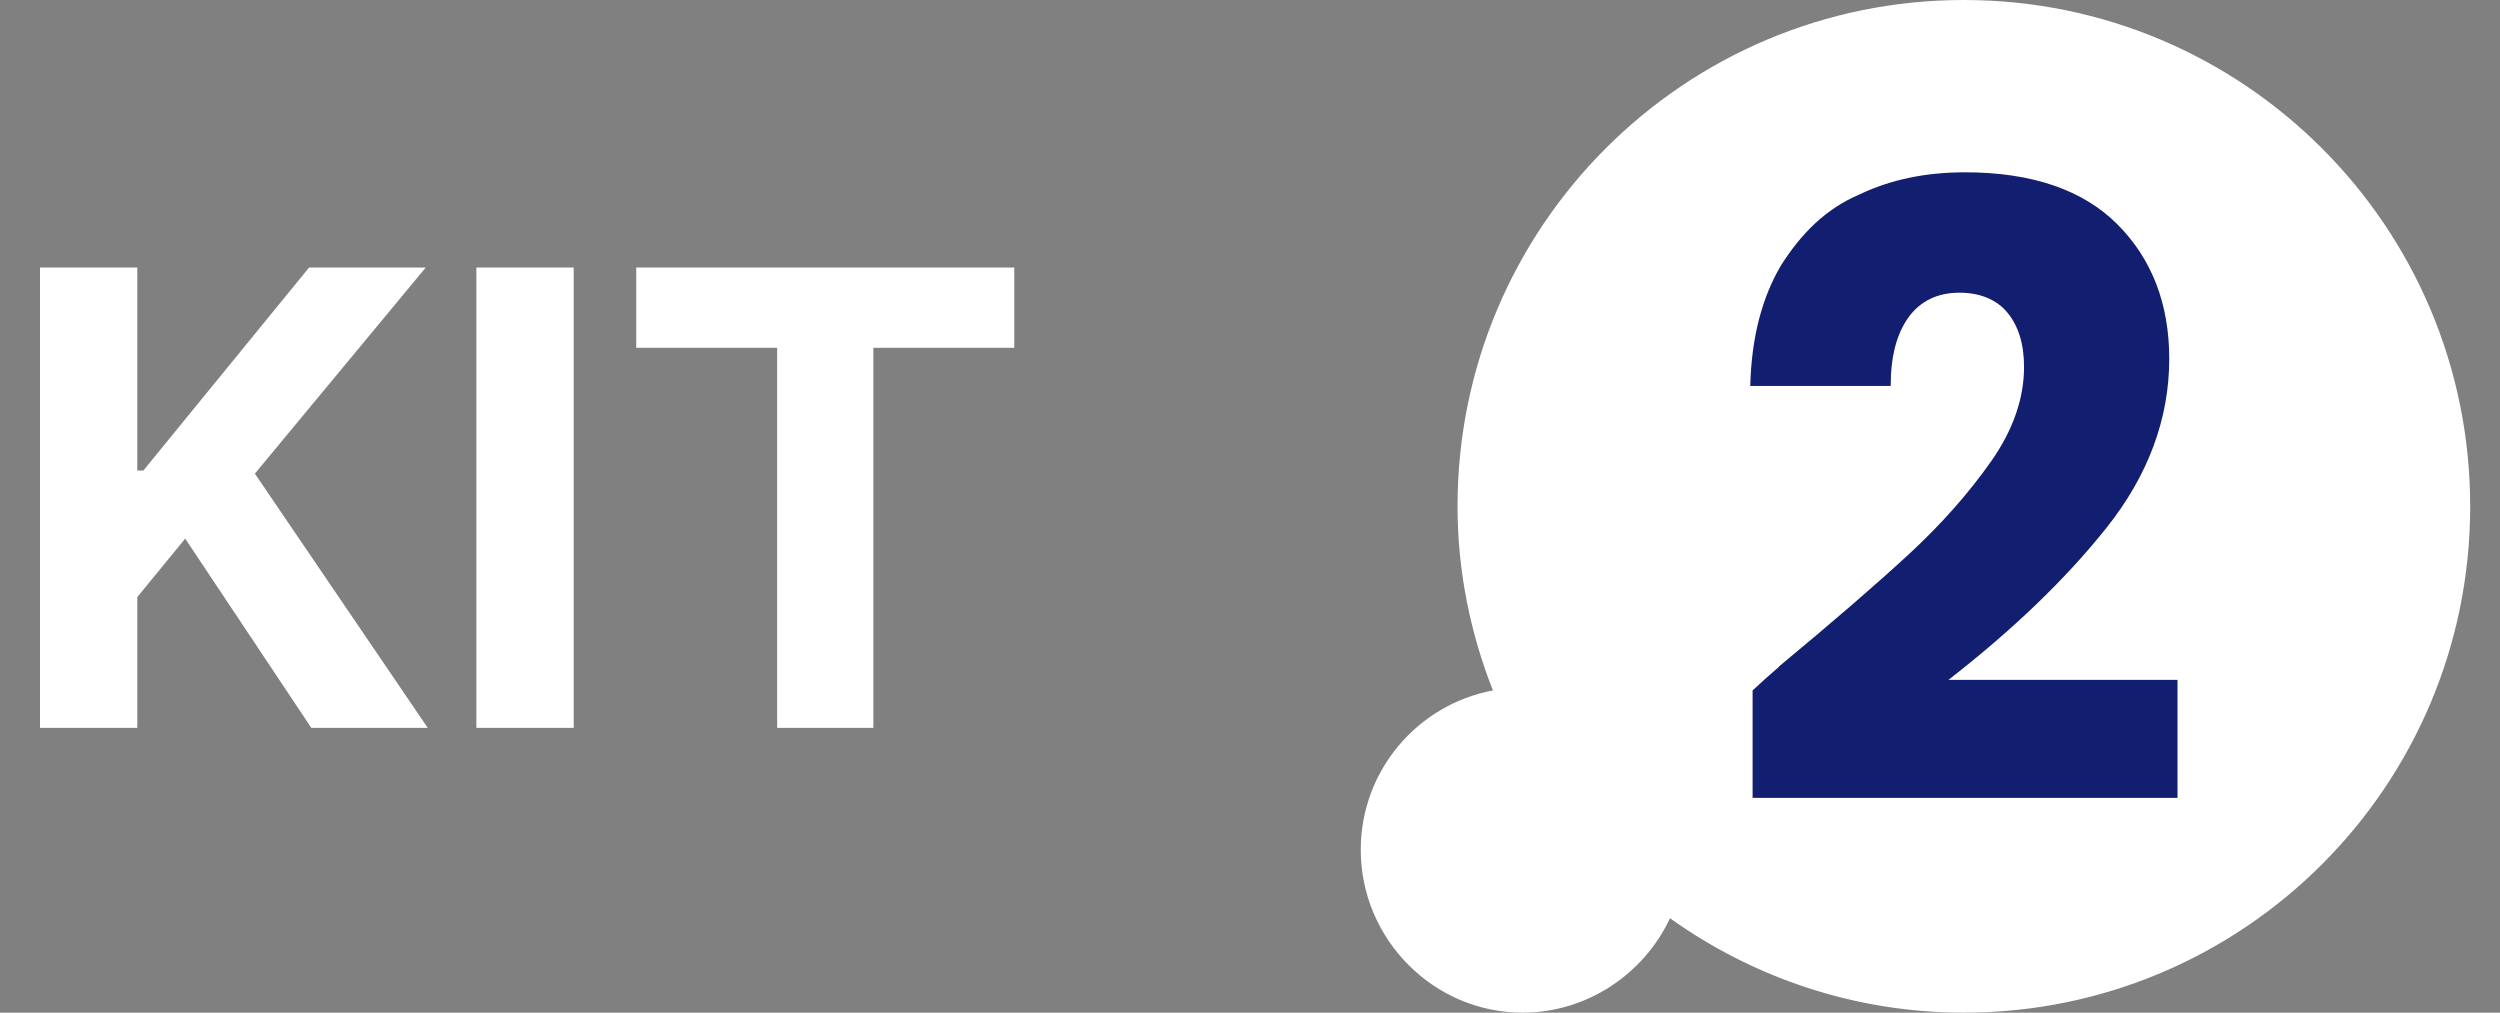 <svg width="79" height="32" viewBox="0 0 79 32" fill="none" xmlns="http://www.w3.org/2000/svg">
<rect x="0" y="0" width="79" height="32" fill="#808080" stroke="none"/>
<path d="M1.264 23V8.455H4.339V14.868H4.531L9.766 8.455H13.452L8.054 14.967L13.516 23H9.837L5.852 17.02L4.339 18.866V23H1.264ZM18.129 8.455V23H15.053V8.455H18.129ZM20.105 10.99V8.455H32.051V10.99H27.598V23H24.558V10.99H20.105Z" fill="white"/>
<g clip-path="url(#clip0_23_193)">
<path d="M62.058 0C53.219 0 46.058 7.161 46.058 16C46.058 18.051 46.468 20.028 47.177 21.818C44.79 22.266 43 24.354 43 26.853C43 29.688 45.312 32 48.11 32C50.161 32 51.951 30.769 52.772 29.016C55.382 30.881 58.59 32 62.058 32C70.897 32 78.058 24.839 78.058 16C78.058 7.161 70.897 0 62.058 0Z" fill="white"/>
<path d="M56.203 21.072C57.956 19.618 59.336 18.424 60.343 17.492C61.35 16.559 62.207 15.59 62.916 14.583C63.625 13.576 63.96 12.569 63.96 11.599C63.96 10.853 63.774 10.294 63.438 9.883C63.103 9.473 62.58 9.249 61.909 9.249C61.238 9.249 60.678 9.51 60.305 10.033C59.932 10.555 59.746 11.263 59.746 12.196H55.308C55.345 10.667 55.681 9.399 56.277 8.392C56.911 7.385 57.695 6.601 58.739 6.154C59.746 5.669 60.865 5.445 62.096 5.445C64.221 5.445 65.825 6.005 66.907 7.086C67.988 8.168 68.548 9.585 68.548 11.338C68.548 13.24 67.876 15.03 66.571 16.671C65.266 18.312 63.587 19.916 61.573 21.483H68.809V25.212H55.382V21.818C55.979 21.259 56.277 21.035 56.203 21.072Z" fill="#121E6F"/>
</g>
<defs>
<clipPath id="clip0_23_193">
<rect width="35.058" height="32" fill="white" transform="translate(43)"/>
</clipPath>
</defs>
</svg>
